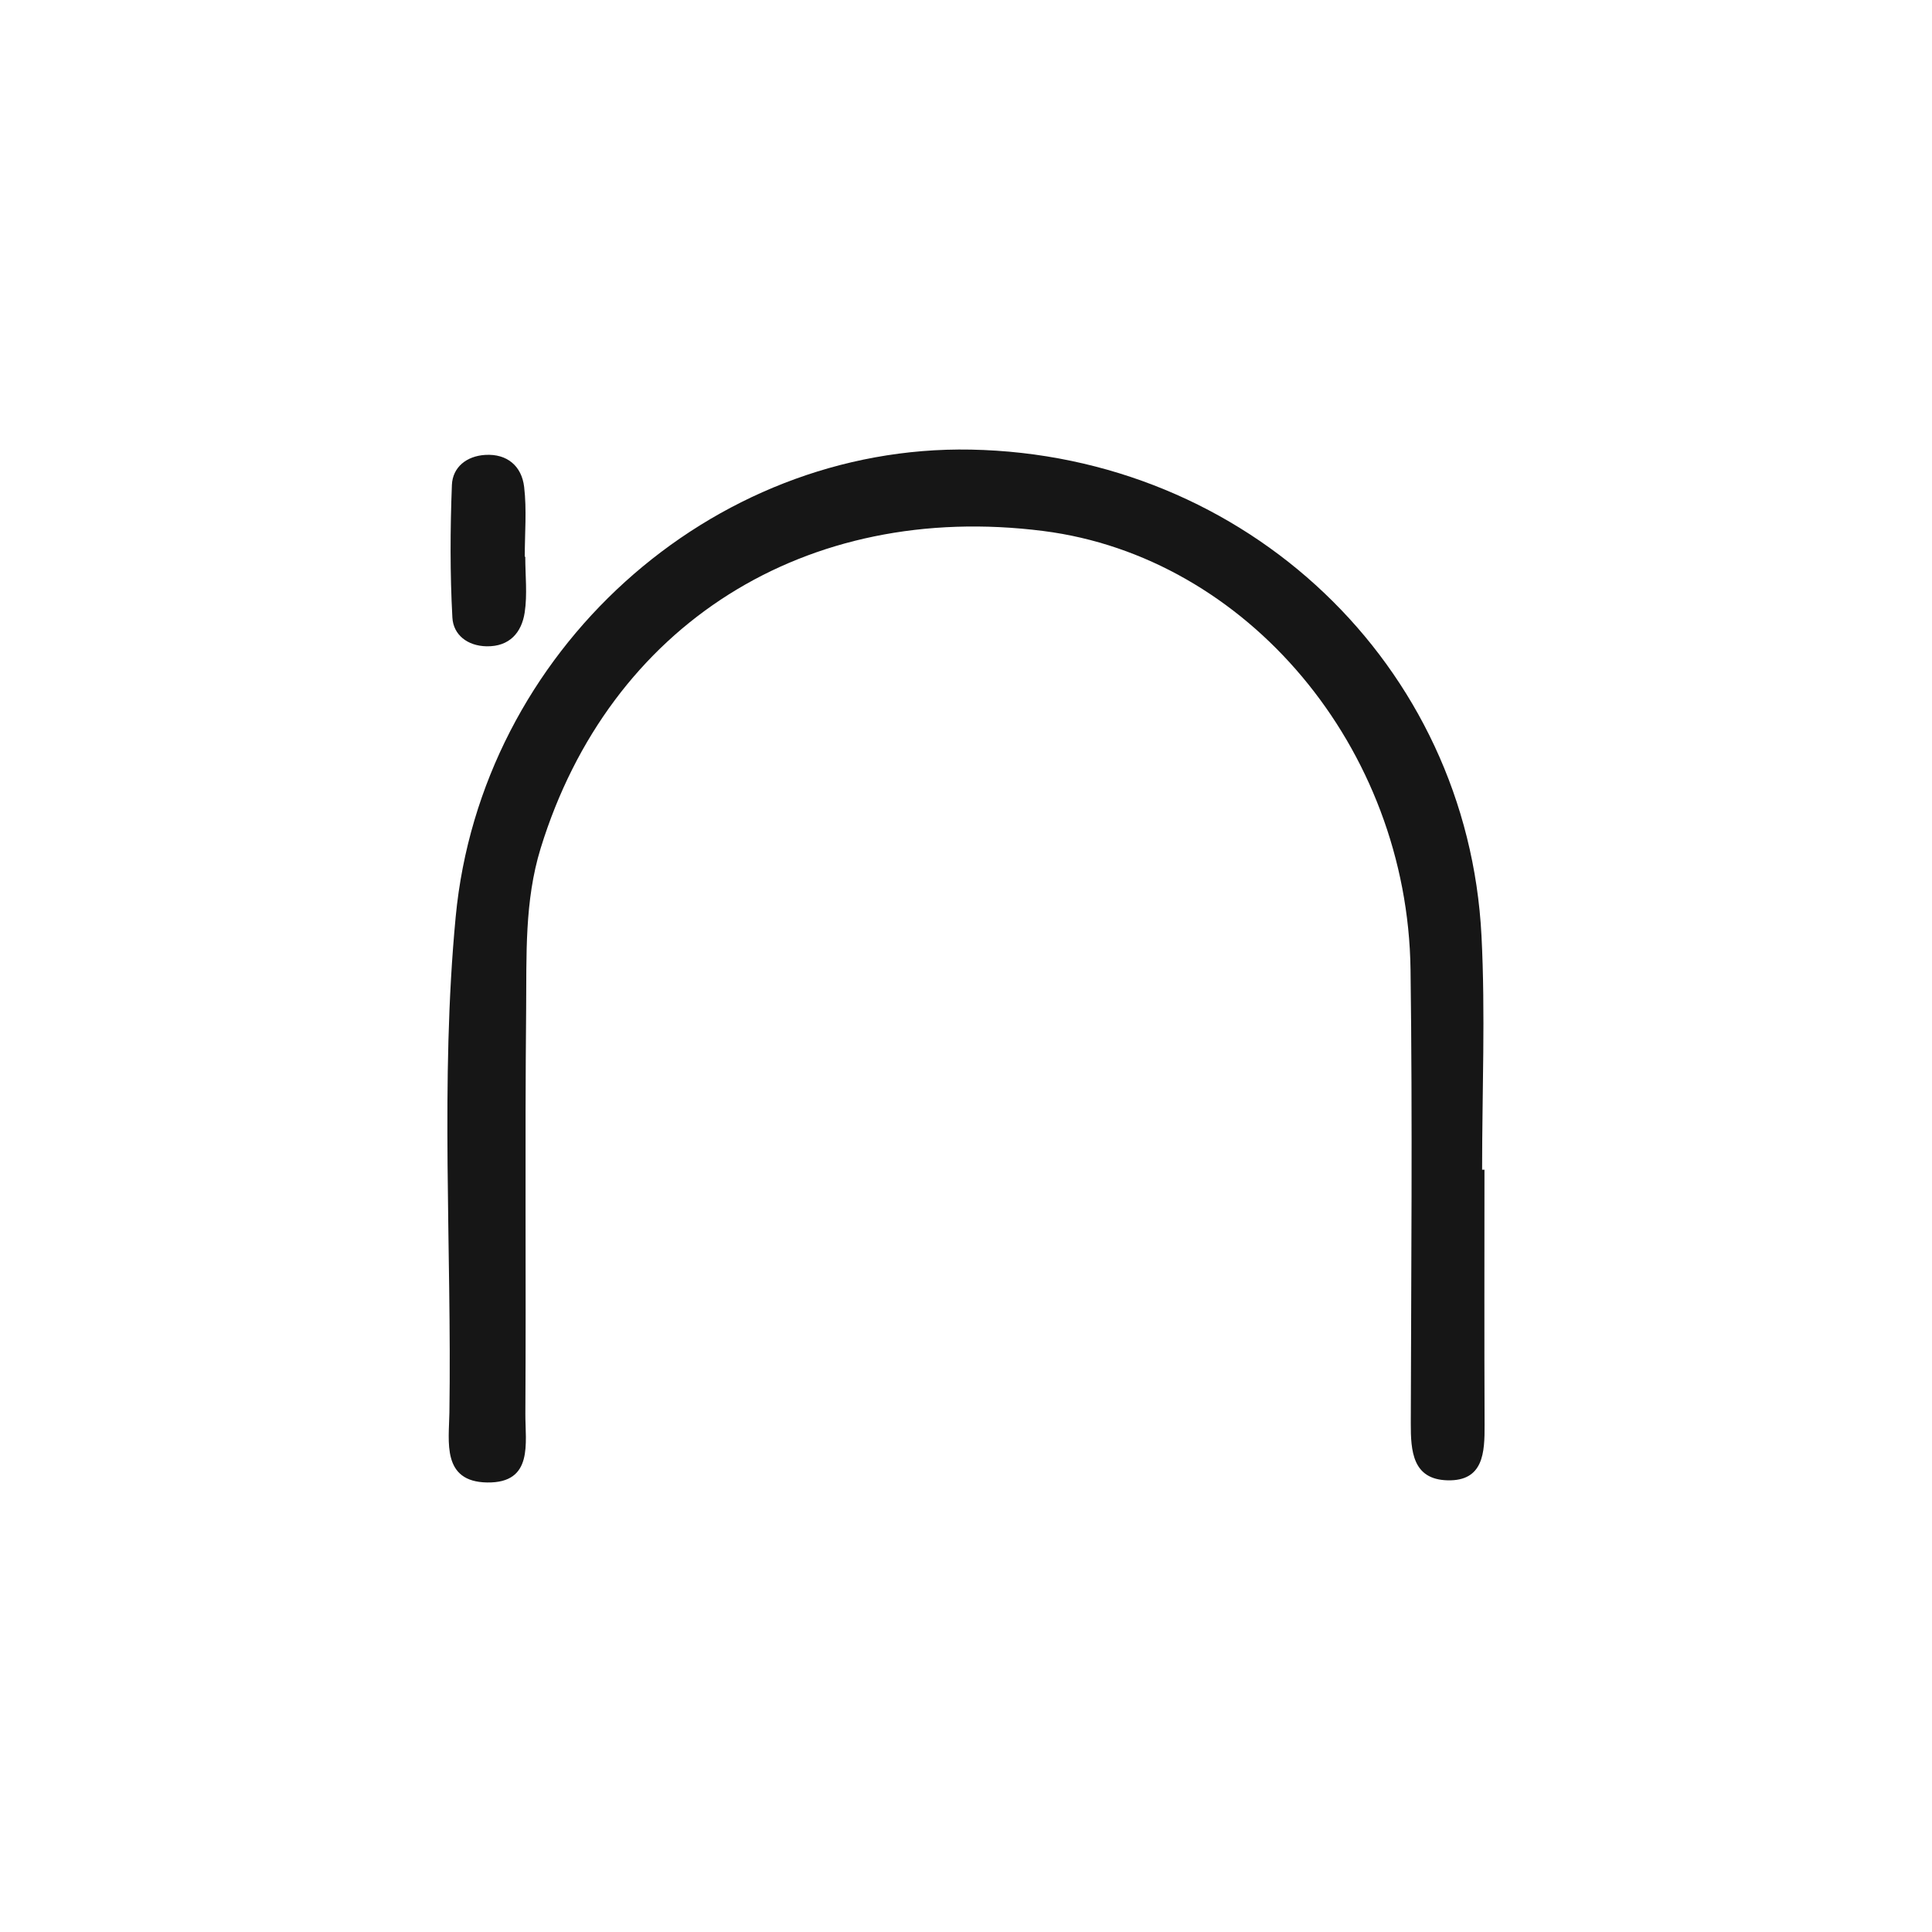 <?xml version="1.0" encoding="utf-8"?>
<!-- Generator: Adobe Illustrator 25.2.1, SVG Export Plug-In . SVG Version: 6.00 Build 0)  -->
<svg version="1.1" id="Layer_1" xmlns="http://www.w3.org/2000/svg" xmlns:xlink="http://www.w3.org/1999/xlink" x="0px" y="0px"
	 viewBox="0 0 2000 2000" style="enable-background:new 0 0 2000 2000;" xml:space="preserve">
<style type="text/css">
	.st0{fill:#161616;}
</style>
<g>
	<path class="st0" d="M1536.71,1210.89c-0.81,0-1.63,0-2.44,0c0-80.7,3.47-161.58-0.63-242.07
		c-14.28-280.81-243.61-497.93-528.6-503.39c-269.69-5.16-507.17,208.99-533.31,483.65c-16.25,170.75-4.01,342.17-6.51,513.26
		c-0.44,29.89-8.06,71.58,39.04,72.31c48.32,0.75,39.42-41.1,39.6-71.13c0.81-139.44-0.54-278.89,0.8-418.33
		c0.53-55.89-1.83-112.32,15.03-167.08c71.25-231.36,274.39-359.73,520.45-328.41c210.45,26.79,376.96,224.08,380.04,453.98
		c2.1,156.54,0.62,313.13,0.26,469.7c-0.07,28.72,1.79,58.08,37.95,59.04c37.43,1,38.57-28.88,38.45-57.35
		C1536.47,1387.03,1536.71,1298.96,1536.71,1210.89z"/>
	<path class="st0" d="M503.8,669.05c23.74,0.39,36.17-14.33,39.33-34.84c2.91-18.88,0.62-38.55,0.62-57.88c-0.17,0-0.35,0-0.52,0
		c0-24.13,2.17-48.51-0.64-72.3c-2.53-21.39-17.44-34.53-40.38-33.11c-19.03,1.18-33.69,12.55-34.41,31.21
		c-1.77,45.68-1.98,91.57,0.51,137.2C469.26,657.12,483.87,668.72,503.8,669.05z"/>
</g>
</svg>

